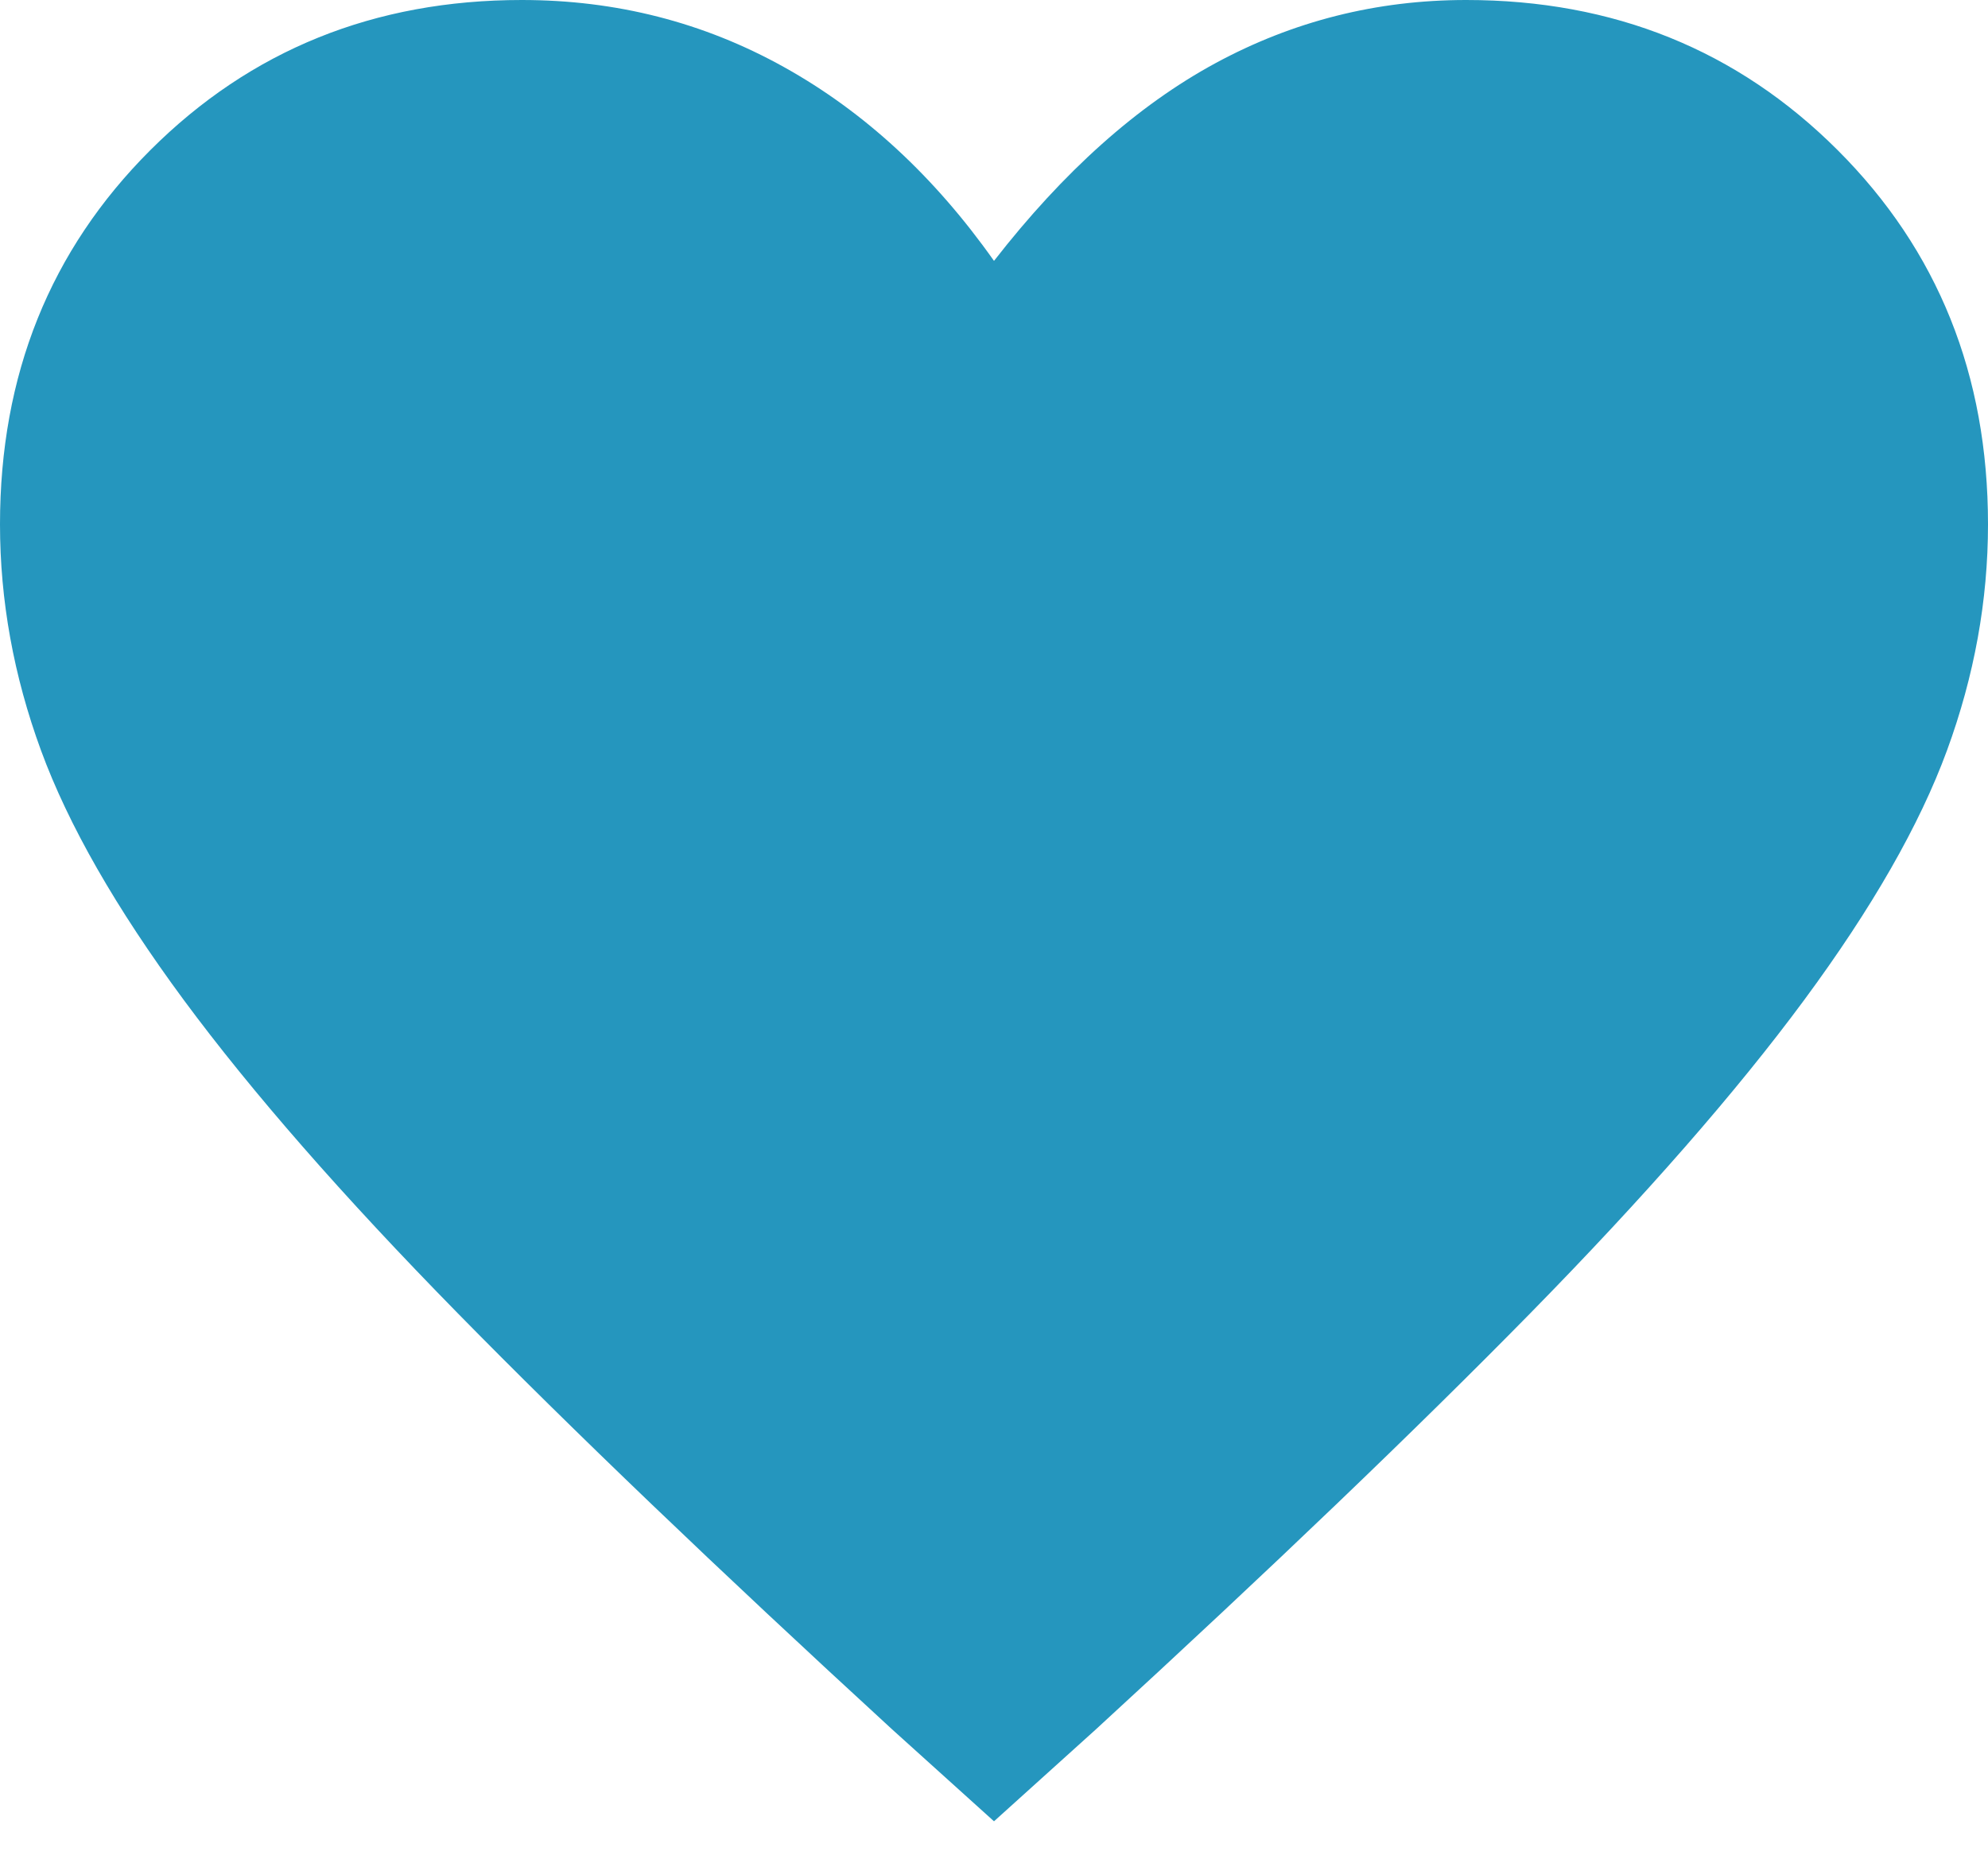 <svg width="45" height="42" viewBox="0 0 45 42" fill="none" xmlns="http://www.w3.org/2000/svg">
<path d="M22.5 41.231L20.194 39.15C16.227 35.508 12.948 32.366 10.357 29.725C7.765 27.083 5.7 24.722 4.162 22.641C2.625 20.559 1.547 18.675 0.928 16.988C0.309 15.3 0 13.594 0 11.869C0 8.488 1.134 5.665 3.403 3.399C5.672 1.133 8.475 0 11.812 0C13.95 0 15.928 0.506 17.747 1.519C19.566 2.531 21.15 3.994 22.5 5.906C24.075 3.881 25.744 2.391 27.506 1.434C29.269 0.478 31.163 0 33.188 0C36.525 0 39.328 1.133 41.597 3.399C43.866 5.665 45 8.488 45 11.869C45 13.594 44.691 15.3 44.072 16.988C43.453 18.675 42.375 20.559 40.837 22.641C39.3 24.722 37.235 27.083 34.644 29.725C32.052 32.366 28.773 35.508 24.806 39.15L22.5 41.231Z" fill="#2596BE"/>
</svg>
